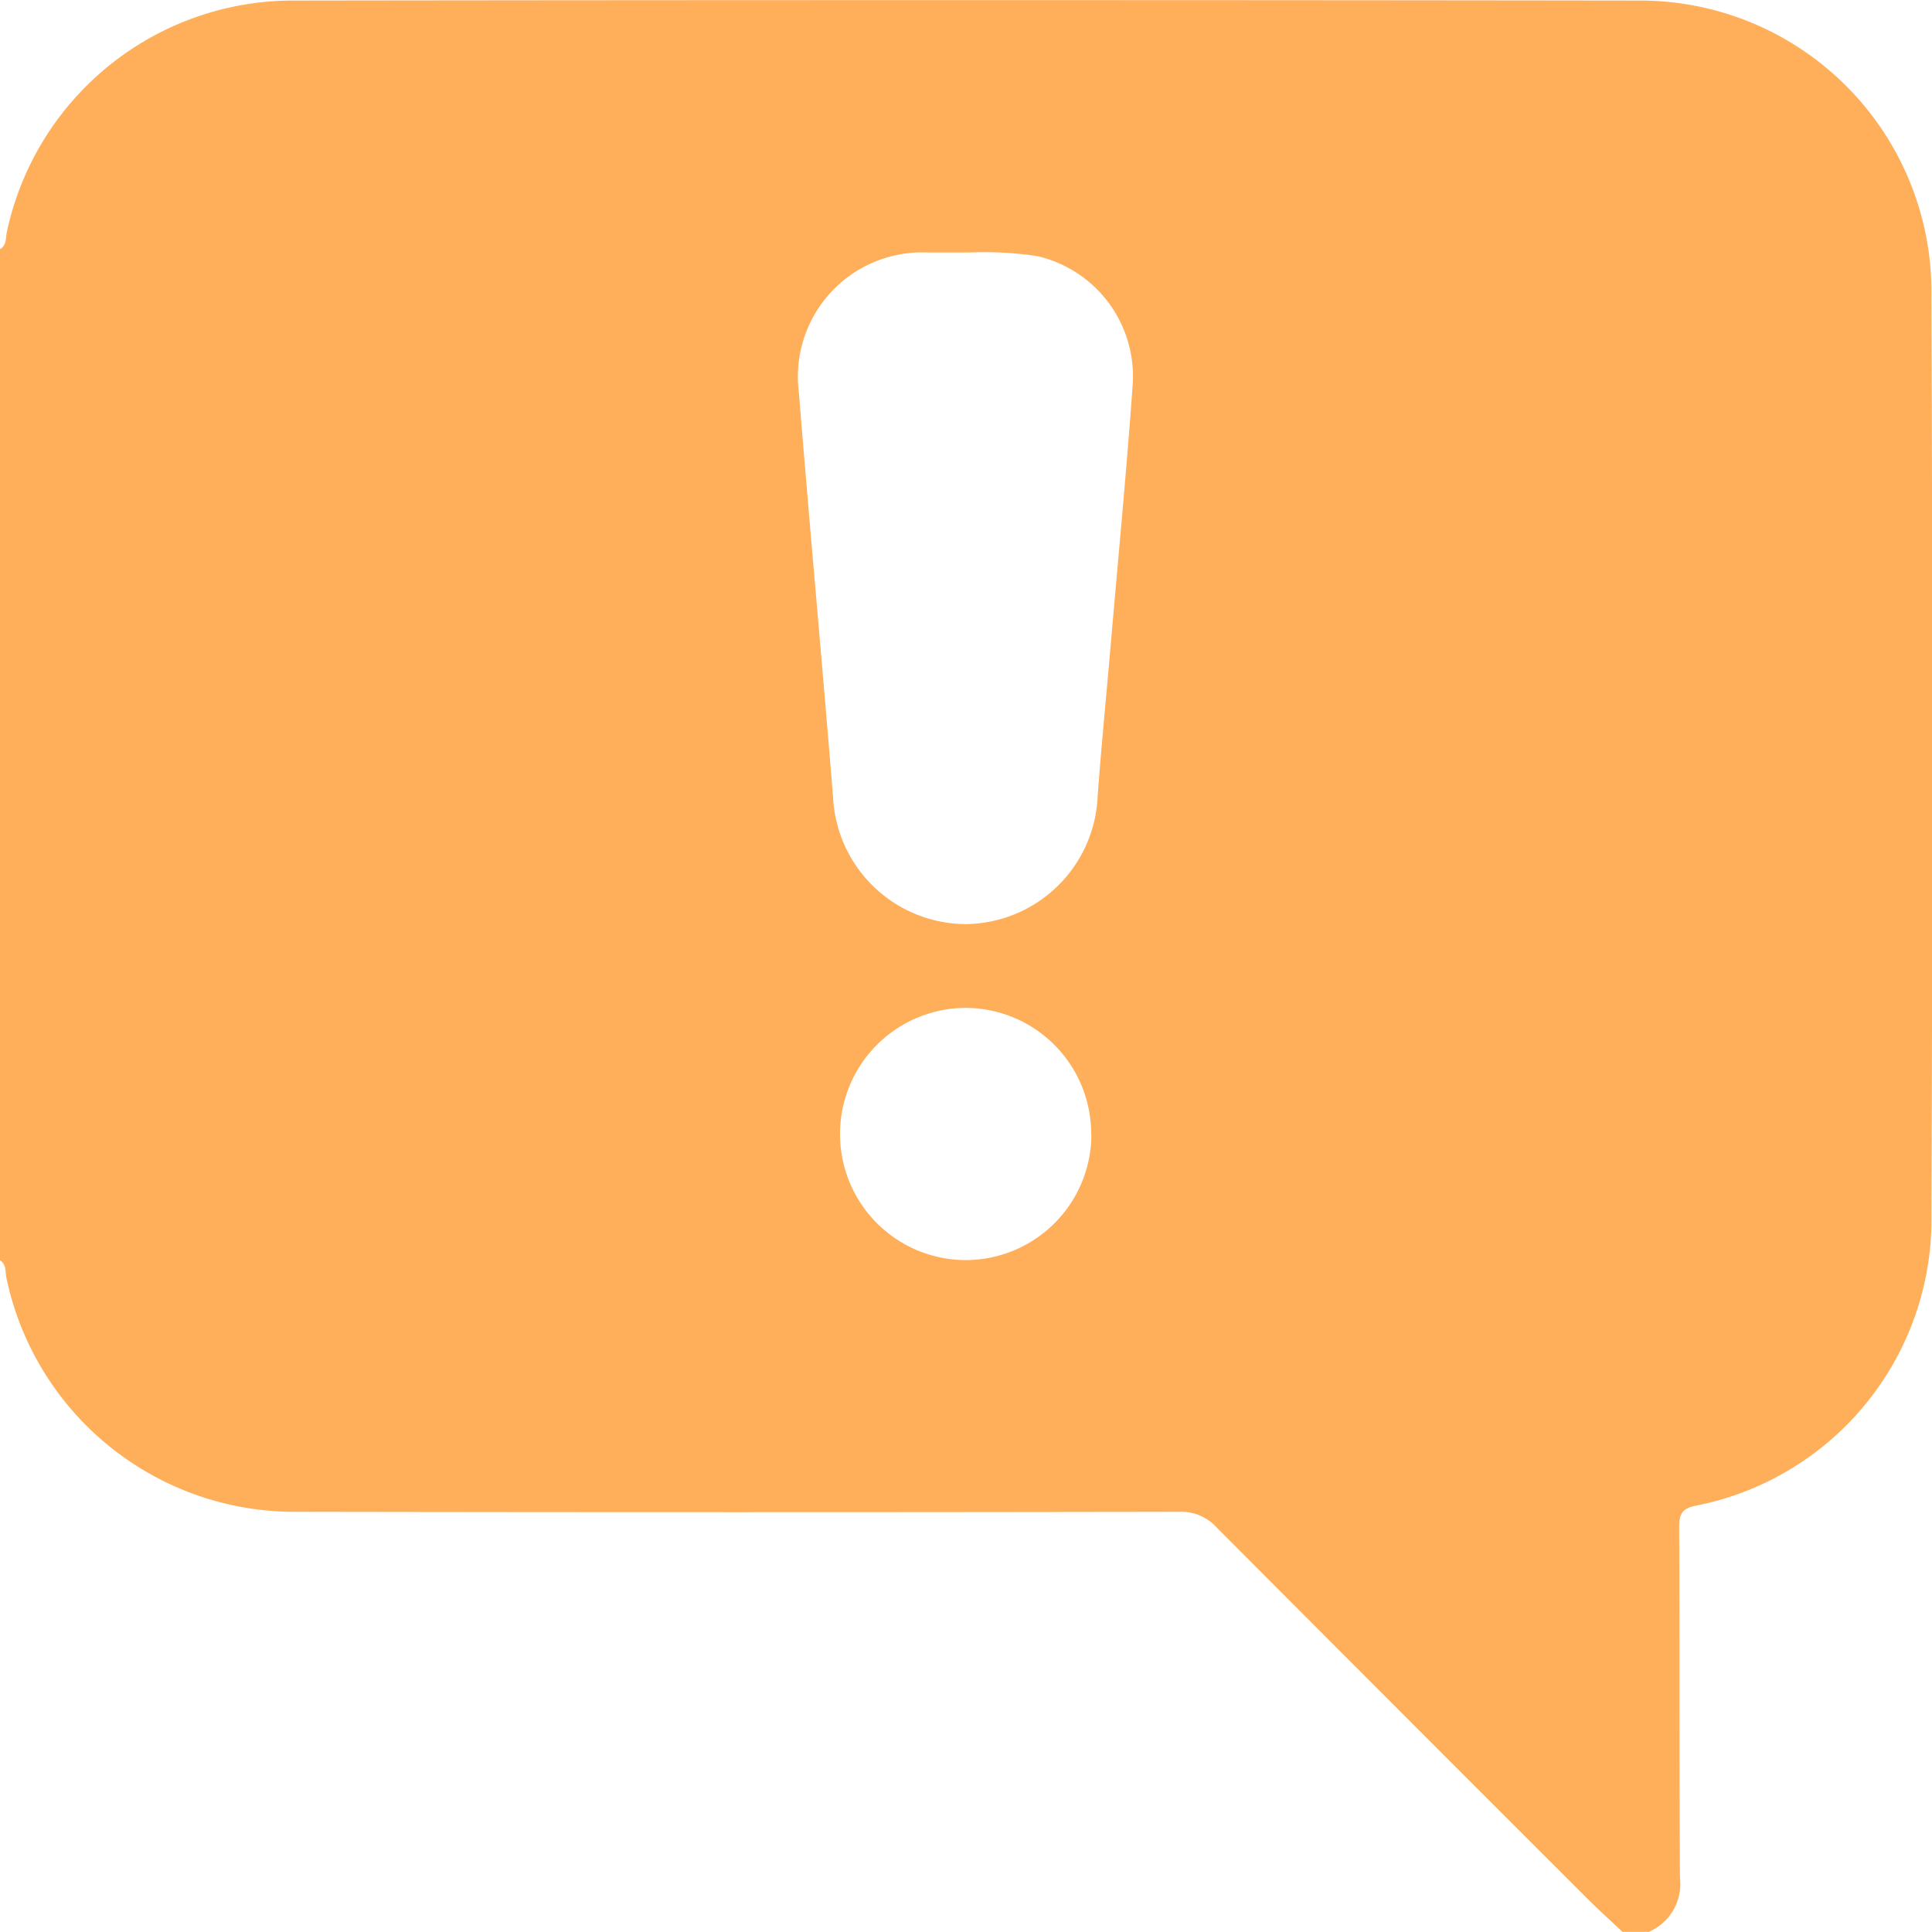 <svg id="Component_35_1" data-name="Component 35 – 1" xmlns="http://www.w3.org/2000/svg" width="27.394" height="27.392" viewBox="0 0 27.394 27.392">
  <path id="Path_10170" data-name="Path 10170" d="M-520.758,595.49V581.154c.1-.059.078-.171.1-.258a4.15,4.15,0,0,1,4-3.268q9.6-.013,19.2,0a4.132,4.132,0,0,1,4.086,4.071q.024,6.644,0,13.288a4.137,4.137,0,0,1-3.325,3.979c-.192.037-.253.1-.252.305.009,1.658,0,3.315.011,4.973a.739.739,0,0,1-.441.768h-.374c-.16-.151-.324-.3-.479-.453q-2.639-2.636-5.273-5.279a.678.678,0,0,0-.531-.224q-6.257.011-12.515,0a4.173,4.173,0,0,1-4.114-3.307C-520.687,595.666-520.659,595.553-520.758,595.49ZM-507,581.2c-.24,0-.427,0-.615,0a1.762,1.762,0,0,0-1.817,1.973c.155,1.917.331,3.833.486,5.75a1.893,1.893,0,0,0,1.888,1.8,1.892,1.892,0,0,0,1.863-1.8c.053-.728.125-1.455.188-2.182.105-1.224.223-2.448.31-3.673a1.75,1.75,0,0,0-1.347-1.815A4.908,4.908,0,0,0-507,581.2Zm1.714,12.511a1.786,1.786,0,0,0-1.769-1.8,1.787,1.787,0,0,0-1.792,1.776,1.786,1.786,0,0,0,1.769,1.8A1.785,1.785,0,0,0-505.283,593.711Z" transform="translate(520.758 -577.62)" fill="#ffae5a"/>
</svg>
